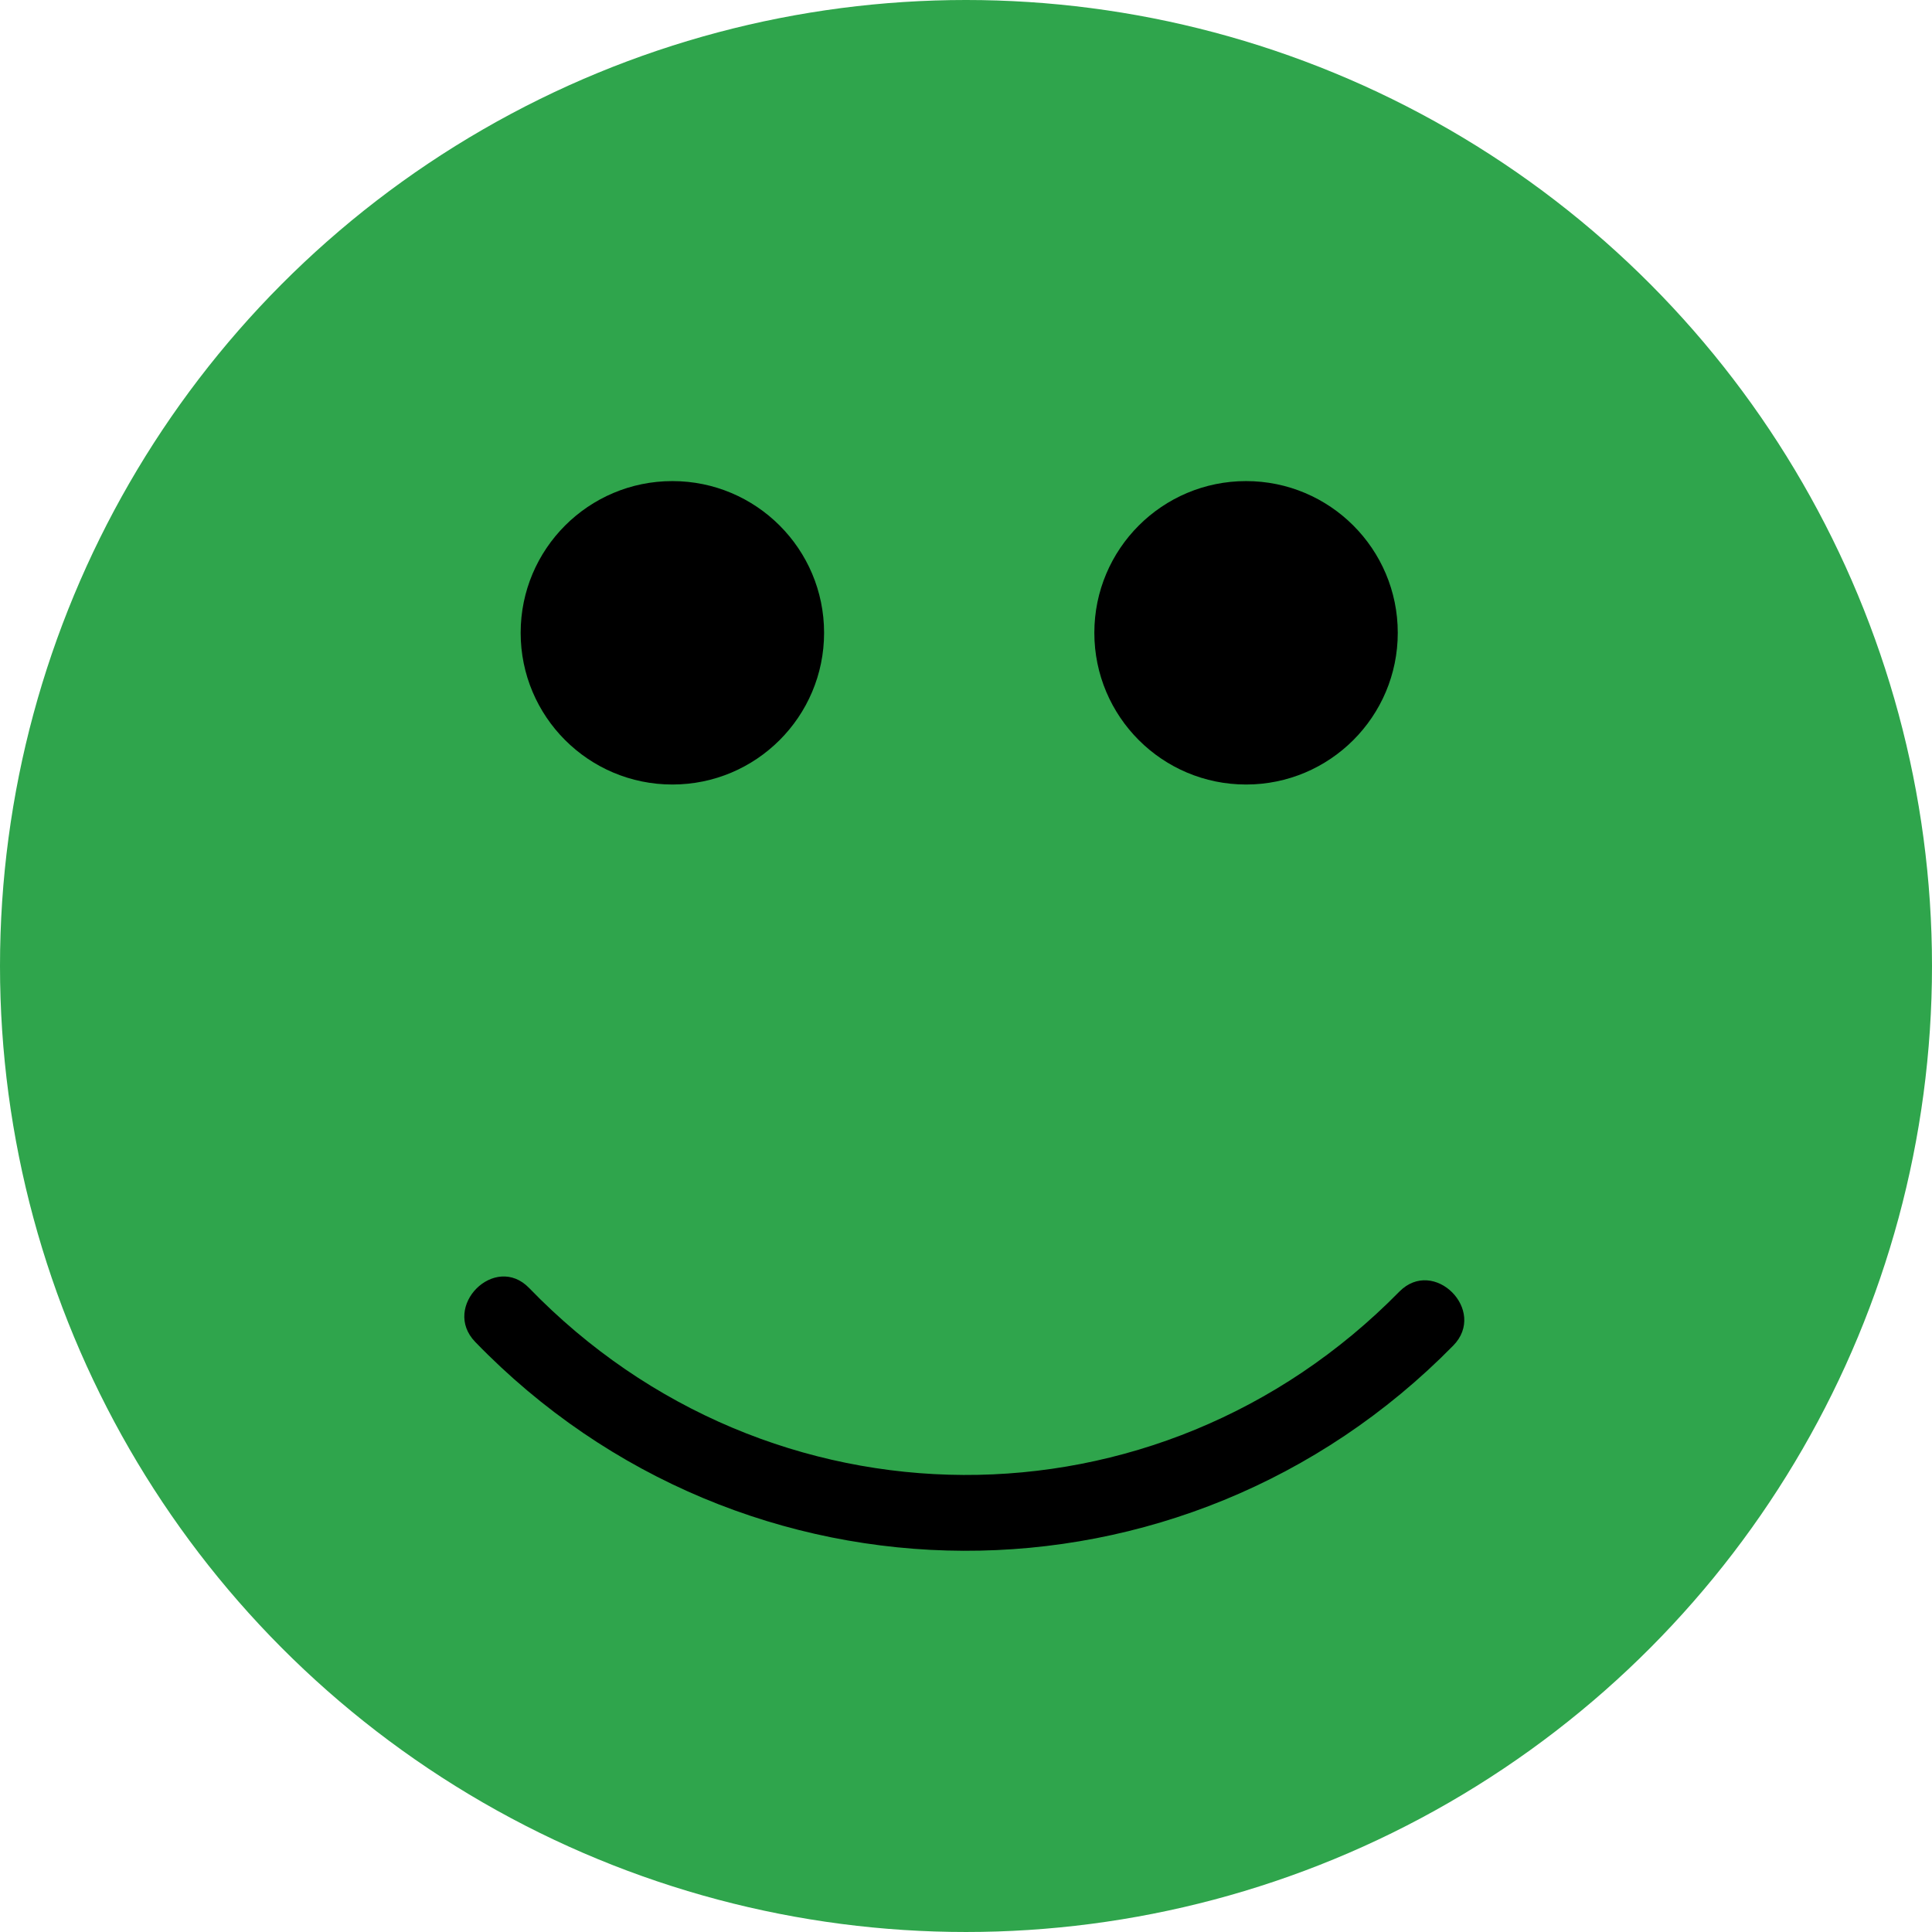 <?xml version="1.0"?>
<svg xmlns="http://www.w3.org/2000/svg" xmlns:xlink="http://www.w3.org/1999/xlink" version="1.1" id="Layer_1" x="0px" y="0px" viewBox="0 0 473.935 473.935" style="enable-background:new 0 0 473.935 473.935;" xml:space="preserve" width="512px" height="512px" class=""><g><circle style="fill:#2FA54C" cx="236.967" cy="236.967" r="236.967" data-original="#FFC10E" class="active-path" data-old_color="#2fa54c"/><g>
	<circle style="fill:#000000" cx="164.938" cy="155.232" r="37.216" data-original="#333333" class="" data-old_color="#333333"/>
	<circle style="fill:#000000" cx="305.667" cy="155.232" r="37.216" data-original="#333333" class="" data-old_color="#333333"/>
	<path style="fill:#000000" d="M343.257,316.862c-59.281,60.329-154.663,59.854-213.45-0.898   c-8.4-8.685-21.616,4.561-13.227,13.227c65.769,67.97,173.645,68.34,239.905,0.898   C364.944,321.479,351.721,308.245,343.257,316.862L343.257,316.862z" data-original="#333333" class="" data-old_color="#333333"/>
</g></g> </svg>
